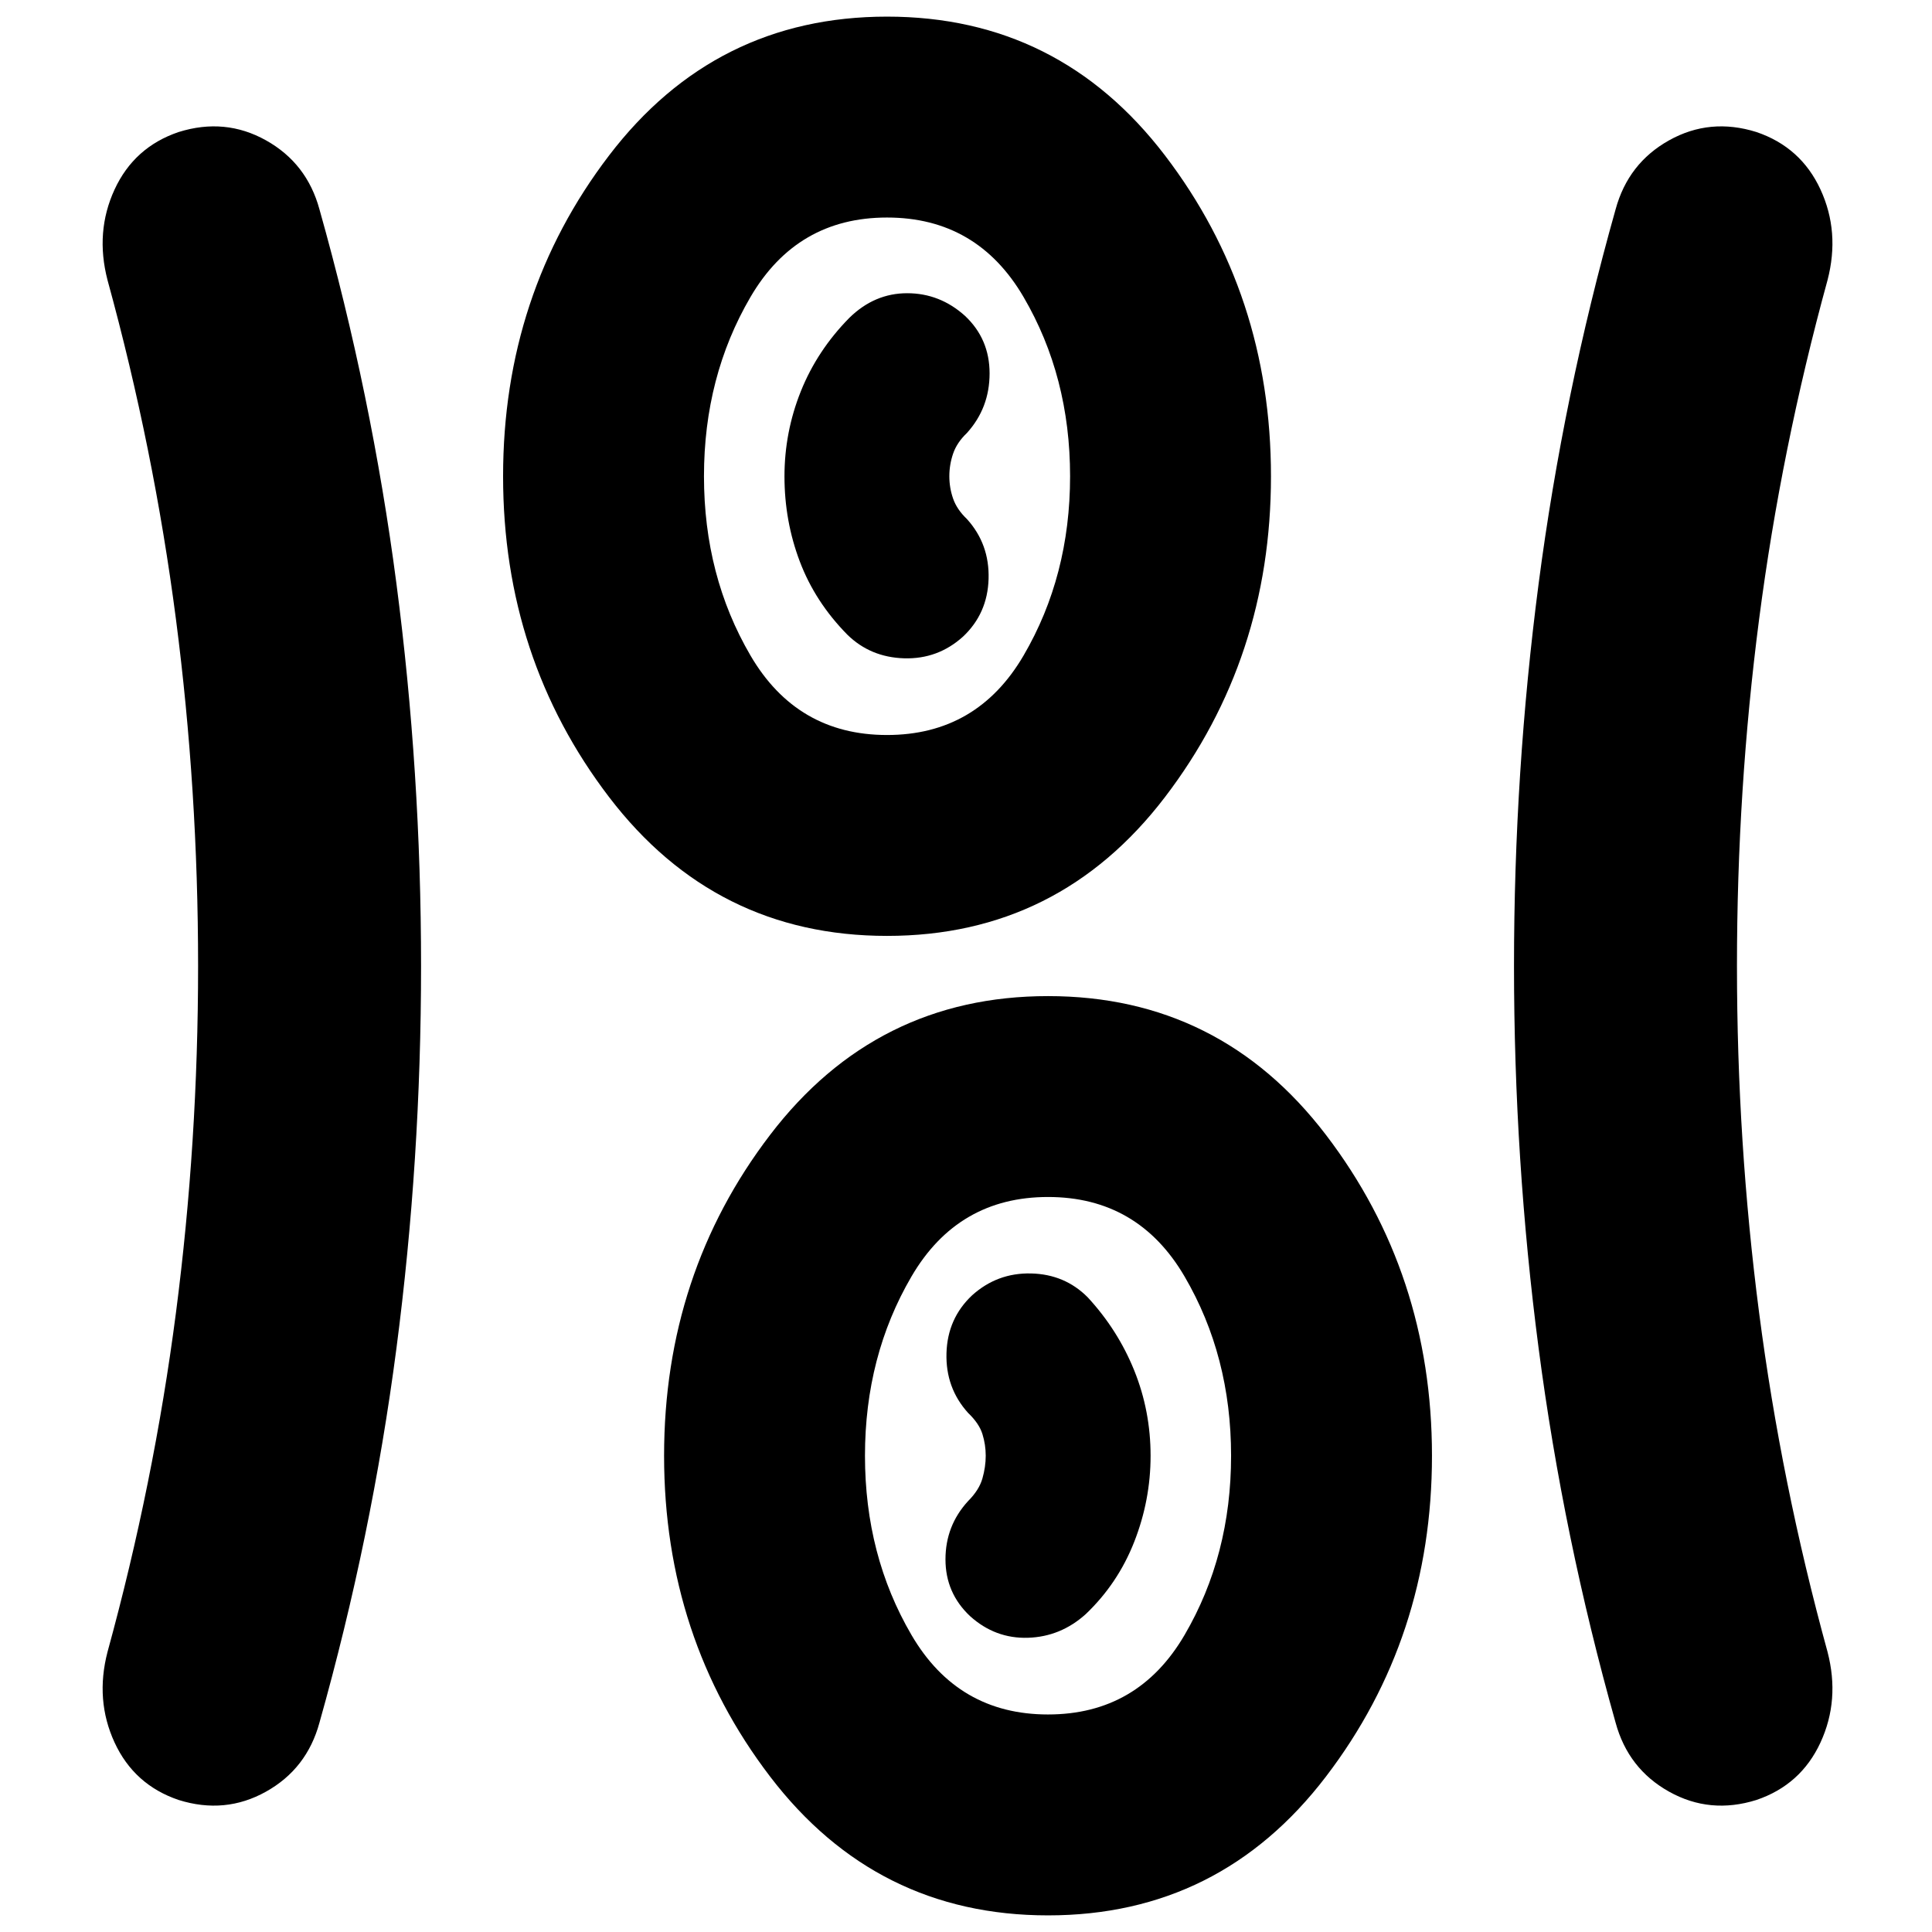 <svg xmlns="http://www.w3.org/2000/svg" height="24" viewBox="0 -960 960 960" width="24"><path d="M520.76-8.26q-85.43 0-138.11-68.98-52.67-68.98-52.67-159.41 0-90.44 52.67-159.42 52.68-68.97 138.11-68.97 85.44 0 138.11 68.97 52.67 68.98 52.67 159.42 0 90.43-52.67 159.41Q606.2-8.26 520.76-8.26ZM209.22-480q0 96.33-12.24 190.02-12.24 93.7-38.24 185.94-6.24 22.95-26.58 34.31-20.33 11.36-43.41 4.12-22.08-7.48-31.82-28.55-9.73-21.08-3.5-45.04 23-83.76 34-168.52t11-172.28q0-87.52-11-172.28t-34-168.52q-6.23-23.96 3.5-45.04 9.74-21.07 31.82-28.55 23.08-7.24 43.41 4.12 20.34 11.36 26.58 34.31 26 92.24 38.24 185.94 12.24 93.69 12.24 190.02Zm653.87 0q0 87.52 11 172.28t34 168.52q6.24 23.96-3.5 45.04-9.74 21.07-31.82 28.55-23.07 7.24-43.41-4.12-20.34-11.36-26.58-34.31-26-92.24-38.24-185.94Q752.3-383.67 752.3-480q0-96.33 12.24-190.02 12.24-93.7 38.24-185.94 6.24-22.95 26.58-34.31 20.34-11.36 43.41-4.12 22.08 7.48 31.82 28.55 9.74 21.08 3.5 45.04-23 83.76-34 168.52t-11 172.28ZM520.76-108.09q44.76 0 67.86-39.52t23.1-89.04q0-49.52-23.1-89.05-23.1-39.52-67.86-39.52T452.9-325.7q-23.1 39.53-23.1 89.05 0 49.52 23.1 89.04t67.86 39.52Zm-38.72-48.84q12.48 11.23 28.72 10.73t28.72-11.73q16-15.24 24.12-35.96 8.12-20.72 8.12-42.74 0-22.26-8.12-42.38t-23.12-36.36q-11.4-11.48-28.18-11.86-16.78-.38-29.26 10.86-12.24 11.48-12.74 28.74-.5 17.26 10.74 29.7 5.48 5.23 7.12 10.5 1.64 5.26 1.64 10.78t-1.64 11.28q-1.64 5.76-7.12 11.24-11.24 12.24-11.24 28.98 0 16.74 12.24 28.22Zm-41.28-338.03q-85.43 0-138.11-68.97-52.67-68.98-52.67-159.42 0-90.43 52.67-159.41 52.68-68.98 138.11-68.98 85.44 0 138.11 68.98 52.67 68.98 52.67 159.41 0 90.44-52.67 159.42-52.67 68.97-138.11 68.97Zm0-99.82q44.76 0 67.86-39.52 23.1-39.53 23.1-89.05 0-49.52-23.1-89.04t-67.86-39.52q-44.76 0-67.86 39.52t-23.1 89.04q0 49.52 23.1 89.05 23.1 39.52 67.86 39.52Zm37.72-48.85q12.24-11.48 12.74-28.74.5-17.26-10.74-29.7-5-4.76-6.88-10.15-1.88-5.4-1.88-11.14 0-5.75 1.88-11.25t6.88-10.26q11.24-12.46 11.24-29.59t-12.24-28.61Q467-814.3 450.76-814.3t-28.72 12.23q-16 16.24-24.12 36.53-8.12 20.28-8.12 42.24 0 22.19 7.62 42.31t23.62 36.36q11.48 11.24 28.22 11.74t29.22-10.74Zm-37.72-79.72Zm80 486.7Z"/></svg>